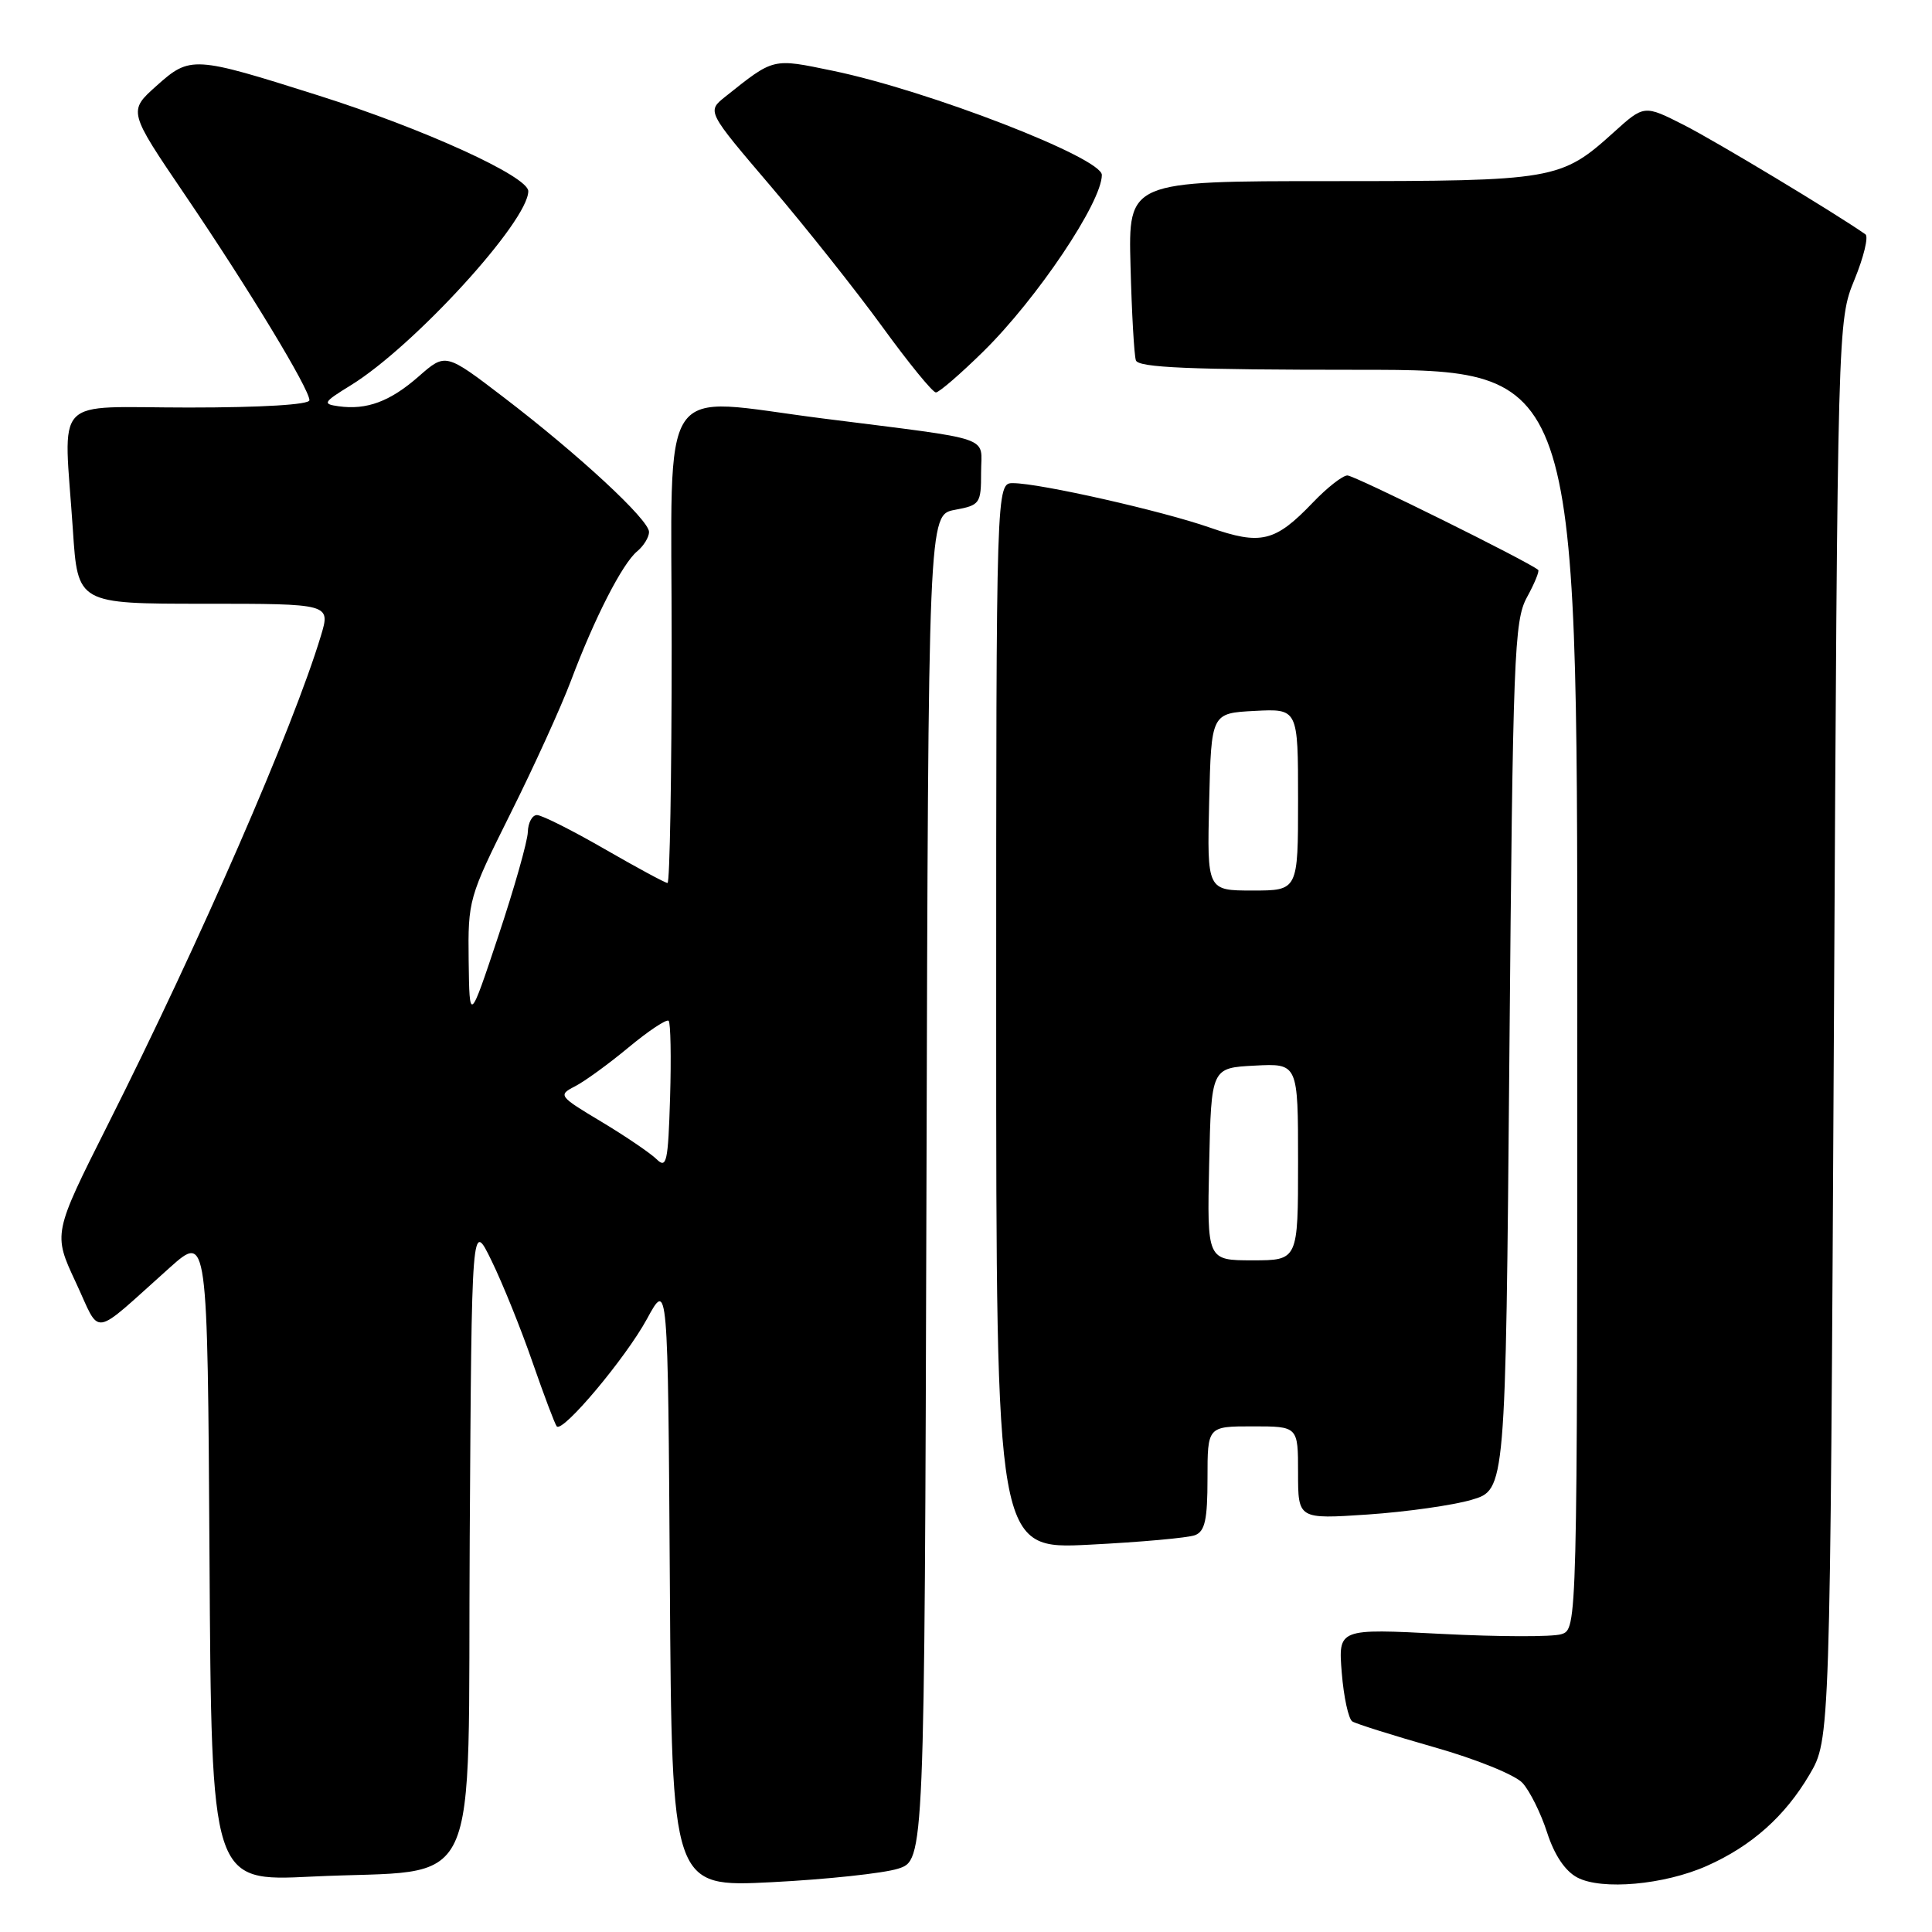<?xml version="1.0" encoding="UTF-8" standalone="no"?>
<!DOCTYPE svg PUBLIC "-//W3C//DTD SVG 1.1//EN" "http://www.w3.org/Graphics/SVG/1.1/DTD/svg11.dtd" >
<svg xmlns="http://www.w3.org/2000/svg" xmlns:xlink="http://www.w3.org/1999/xlink" version="1.1" viewBox="0 0 256 256">
 <g >
 <path fill="currentColor"
d=" M 119.00 247.61 C 122.50 246.49 122.50 246.49 122.76 157.36 C 123.01 68.22 123.01 68.22 126.51 67.56 C 129.86 66.94 130.00 66.73 130.00 62.59 C 130.00 57.66 132.12 58.38 109.04 55.45 C 86.85 52.64 89.00 49.42 89.00 85.50 C 89.00 102.83 88.75 117.00 88.45 117.00 C 88.15 117.00 84.40 114.97 80.11 112.50 C 75.81 110.02 71.79 108.00 71.15 108.00 C 70.52 108.00 69.97 109.01 69.94 110.25 C 69.90 111.49 68.15 117.67 66.04 124.00 C 62.21 135.50 62.21 135.50 62.10 127.31 C 62.00 119.27 62.11 118.90 67.63 107.82 C 70.73 101.62 74.34 93.69 75.65 90.21 C 78.78 81.88 82.46 74.69 84.42 73.06 C 85.29 72.34 86.00 71.18 86.00 70.49 C 86.00 68.87 76.68 60.24 66.72 52.63 C 59.04 46.76 59.04 46.76 55.50 49.86 C 51.70 53.20 48.59 54.36 44.85 53.83 C 42.69 53.53 42.83 53.30 46.50 51.04 C 54.84 45.90 70.00 29.32 70.00 25.33 C 70.00 23.38 56.17 17.07 42.13 12.63 C 25.64 7.41 25.20 7.38 20.74 11.37 C 16.98 14.73 16.98 14.73 24.53 25.85 C 32.92 38.21 41.00 51.54 41.00 53.03 C 41.00 53.62 34.68 54.00 25.00 54.00 C 6.63 54.00 8.45 52.07 9.66 70.25 C 10.30 80.00 10.30 80.00 27.05 80.00 C 43.80 80.00 43.80 80.00 42.52 84.25 C 38.82 96.49 26.52 124.72 14.31 148.98 C 7.03 163.46 7.03 163.46 10.03 169.89 C 13.45 177.19 11.88 177.44 22.50 167.96 C 27.50 163.50 27.50 163.50 27.76 206.40 C 28.02 249.31 28.02 249.31 41.26 248.66 C 64.27 247.53 61.94 252.52 62.24 203.78 C 62.50 161.64 62.50 161.64 65.14 167.07 C 66.60 170.06 69.04 176.10 70.56 180.50 C 72.09 184.90 73.53 188.72 73.77 189.00 C 74.54 189.91 82.90 179.96 85.73 174.76 C 88.50 169.66 88.50 169.66 88.76 209.87 C 89.02 250.07 89.02 250.07 102.26 249.40 C 109.54 249.03 117.08 248.22 119.00 247.61 Z  M 226.17 247.24 C 232.09 244.61 236.52 240.67 239.77 235.14 C 242.50 230.50 242.50 230.50 243.00 136.50 C 243.50 42.50 243.50 42.50 245.73 37.05 C 246.96 34.05 247.61 31.35 247.18 31.05 C 243.18 28.24 227.31 18.69 223.14 16.57 C 217.86 13.89 217.86 13.89 213.82 17.54 C 206.84 23.85 205.96 24.00 176.28 24.00 C 149.50 24.00 149.50 24.00 149.80 35.25 C 149.96 41.44 150.28 47.06 150.51 47.75 C 150.84 48.71 157.64 49.00 179.97 49.00 C 209.00 49.00 209.00 49.00 209.00 132.43 C 209.00 215.87 209.00 215.87 206.88 216.54 C 205.71 216.91 198.58 216.89 191.04 216.50 C 177.32 215.79 177.32 215.79 177.79 221.65 C 178.05 224.87 178.68 227.77 179.19 228.10 C 179.70 228.42 184.59 229.96 190.06 231.52 C 195.60 233.09 200.78 235.19 201.75 236.26 C 202.71 237.32 204.18 240.27 205.00 242.82 C 205.96 245.80 207.39 247.93 209.00 248.78 C 212.25 250.49 220.52 249.75 226.17 247.24 Z  M 158.34 203.42 C 159.66 202.92 160.00 201.39 160.00 195.89 C 160.00 189.00 160.00 189.00 166.00 189.00 C 172.00 189.00 172.00 189.00 172.00 195.15 C 172.00 201.30 172.00 201.30 181.25 200.68 C 186.34 200.33 192.53 199.46 195.00 198.73 C 199.50 197.41 199.50 197.41 200.00 139.96 C 200.46 86.80 200.64 82.25 202.32 79.16 C 203.33 77.32 204.00 75.68 203.82 75.52 C 202.70 74.50 179.48 63.00 178.54 63.00 C 177.91 63.00 175.84 64.62 173.95 66.60 C 168.95 71.82 167.08 72.27 160.29 69.90 C 153.93 67.68 137.81 64.04 134.25 64.02 C 132.00 64.00 132.00 64.00 132.00 134.65 C 132.00 205.31 132.00 205.31 144.34 204.68 C 151.13 204.34 157.43 203.77 158.34 203.42 Z  M 130.29 46.58 C 137.43 39.56 146.00 26.79 146.00 23.18 C 146.00 20.90 122.98 11.99 110.36 9.38 C 102.29 7.71 102.61 7.63 96.08 12.83 C 93.67 14.76 93.67 14.76 102.14 24.69 C 106.80 30.16 113.45 38.54 116.92 43.31 C 120.39 48.09 123.58 52.00 124.01 52.00 C 124.43 52.00 127.26 49.56 130.29 46.58 Z  M 87.00 153.60 C 86.17 152.79 82.88 150.55 79.68 148.63 C 74.03 145.25 73.93 145.11 76.18 143.95 C 77.46 143.30 80.66 140.97 83.31 138.77 C 85.95 136.58 88.33 135.00 88.60 135.26 C 88.86 135.53 88.95 140.09 88.79 145.41 C 88.53 153.99 88.33 154.91 87.00 153.60 Z  M 160.22 154.25 C 160.50 141.50 160.50 141.50 166.25 141.20 C 172.00 140.90 172.00 140.90 172.00 153.95 C 172.00 167.00 172.00 167.00 165.97 167.00 C 159.94 167.00 159.94 167.00 160.22 154.25 Z  M 160.22 106.25 C 160.50 94.50 160.50 94.50 166.25 94.20 C 172.00 93.90 172.00 93.90 172.00 105.95 C 172.00 118.00 172.00 118.00 165.97 118.00 C 159.94 118.00 159.94 118.00 160.22 106.25 Z "/>
</g>
</svg>